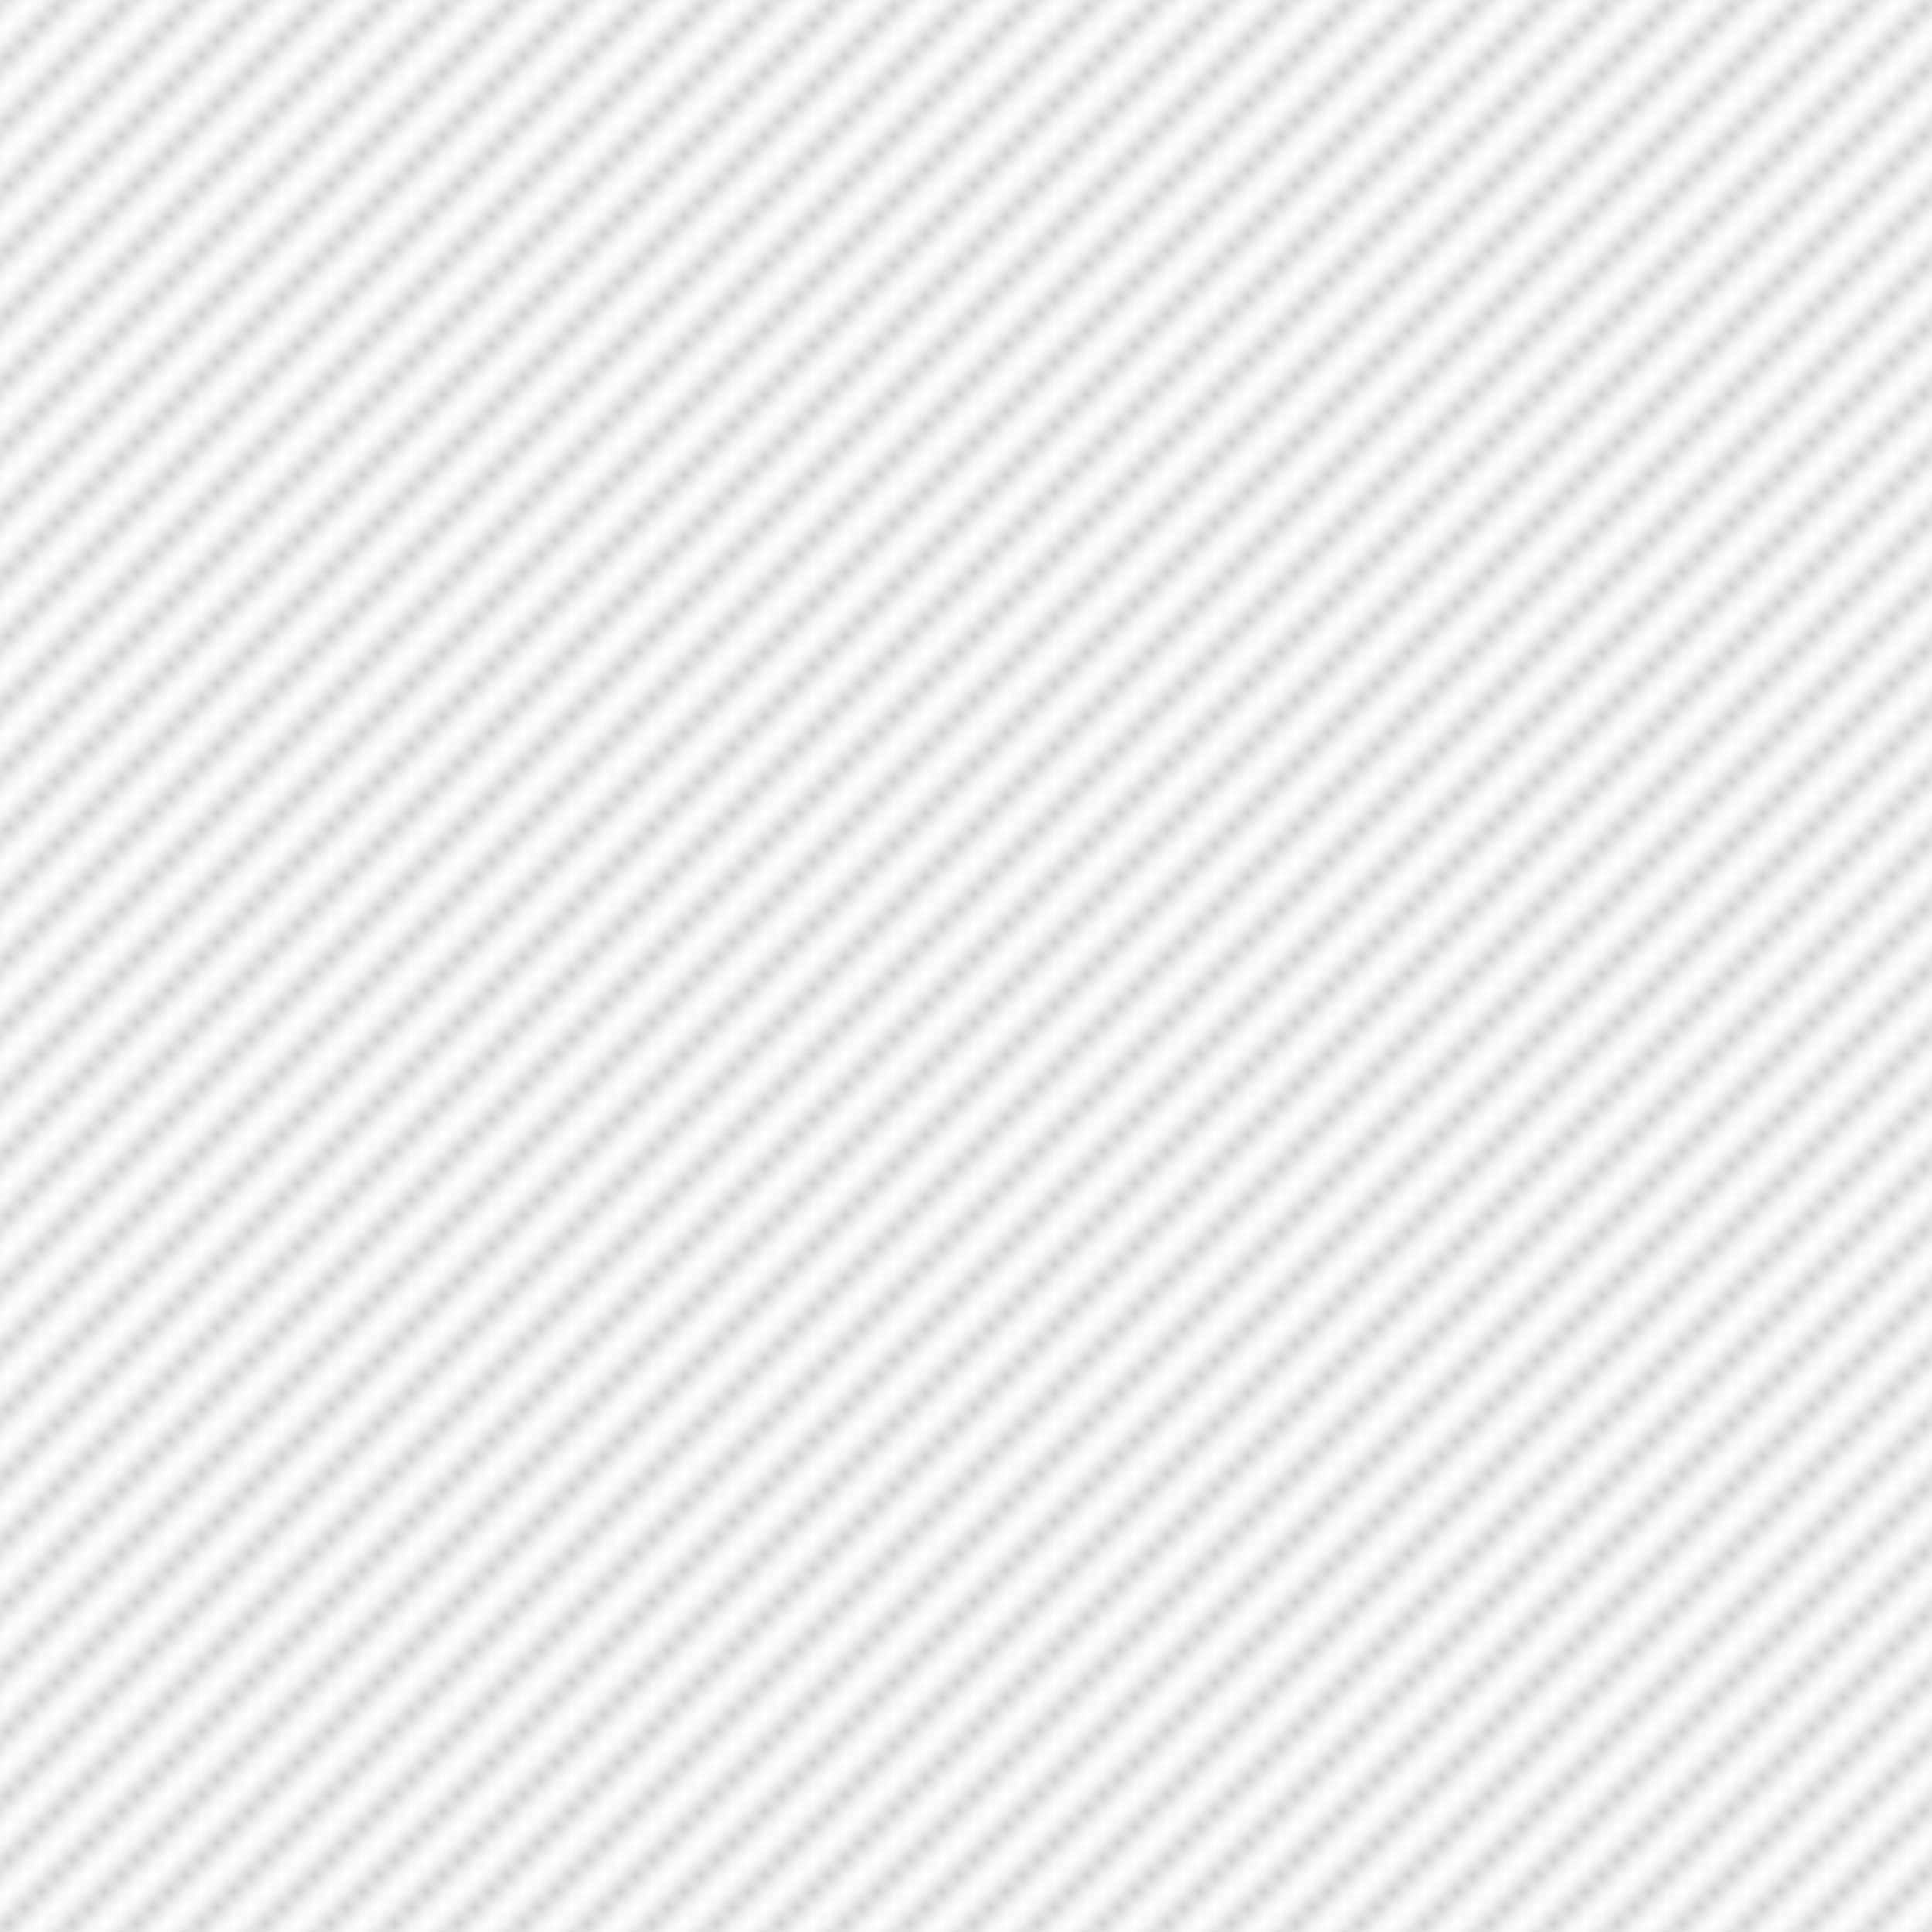 <?xml version="1.0"?>
<svg width="120" height="120" viewBox="0 0 120 120" xmlns="http://www.w3.org/2000/svg" version="1.1" xmlns:xlink="http://www.w3.org/1999/xlink">
    <pattern id="diagonalHatch" patternUnits="userSpaceOnUse" width="4" height="4">
        <path d="M-1,1 l2,-2 M0,4 l4,-4 M3,5 l2,-2" style="stroke:rgba(0,0,0,0.2); stroke-width:1" />
    </pattern>
    <rect x="0" y="0" width="100%" height="100%" fill="url(#diagonalHatch)" shape-rendering="cripsEdges"/>
</svg>